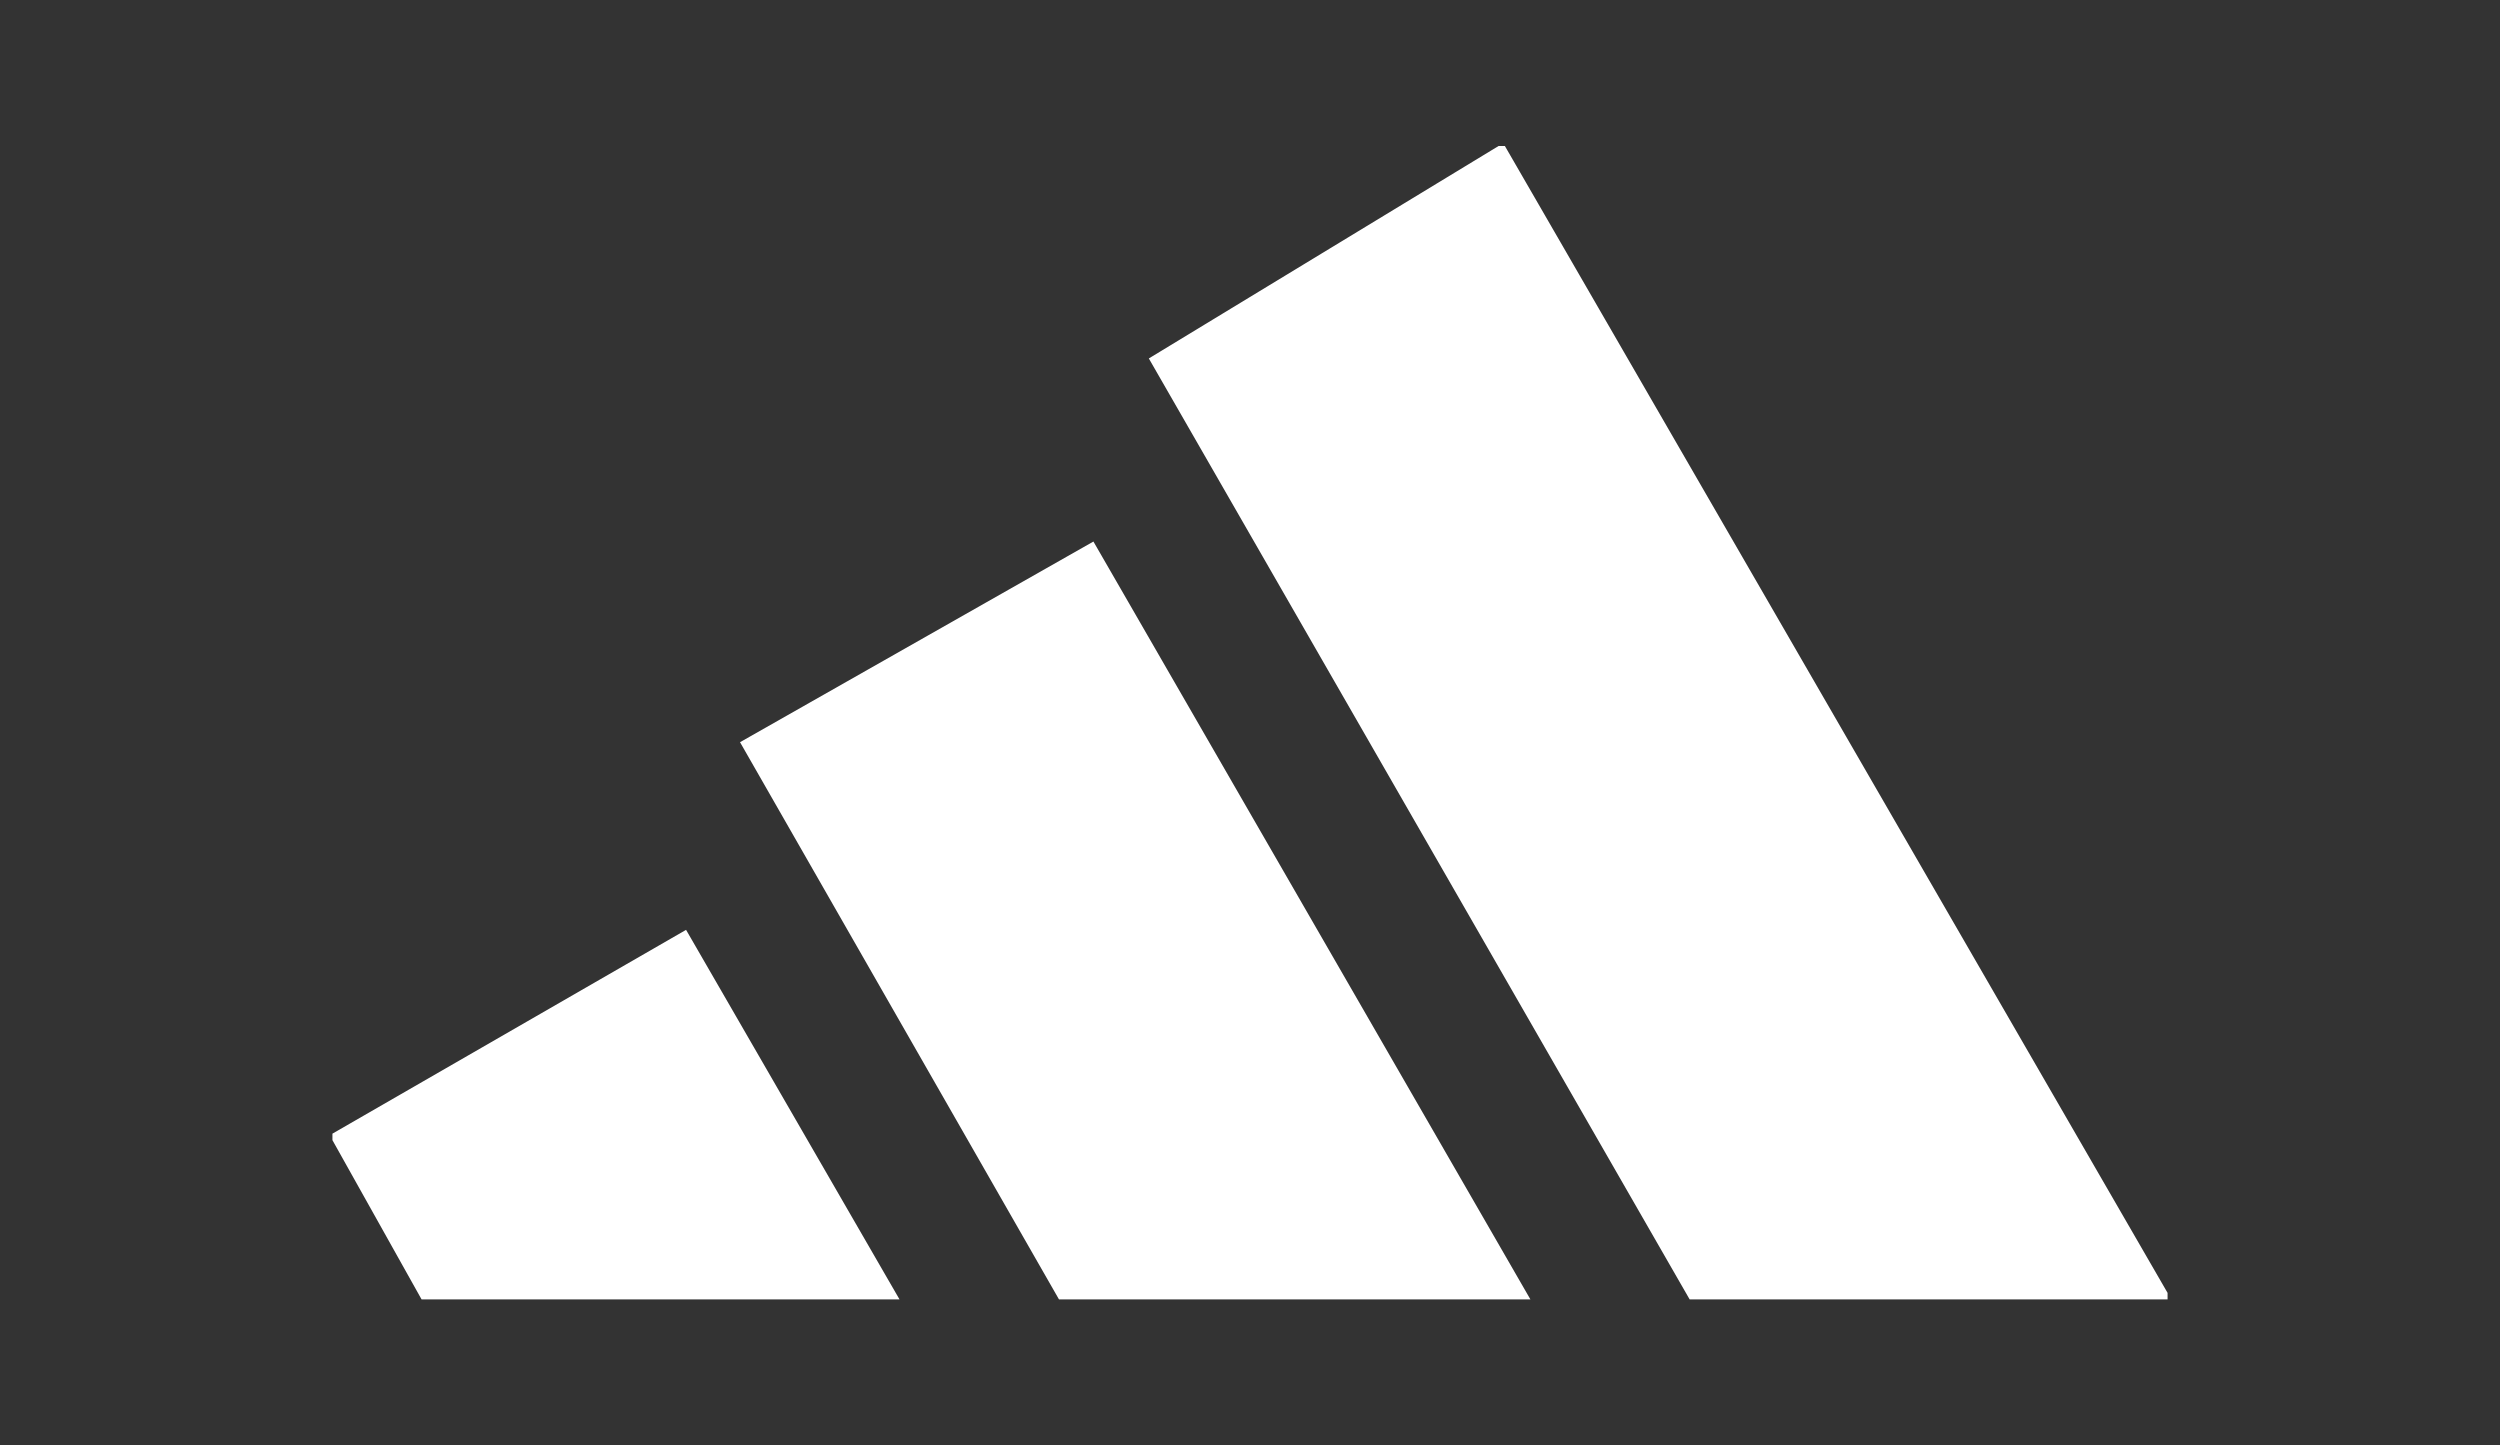 <?xml version="1.0" encoding="UTF-8"?><svg id="Capa_1" xmlns="http://www.w3.org/2000/svg" viewBox="0 0 103.78 60"><rect x="0" y="0" width="103.78" height="60" fill="#333333" stroke="none"/><polygon points="37.34 53.94 17.5 53.94 13.8 47.33 13.8 47.06 28.48 38.6 37.34 53.94" fill="#fff"/><polygon points="89.98 53.67 89.98 53.94 70.14 53.94 47.69 14.88 62.21 6.06 62.47 6.06 89.98 53.67" fill="#fff"/><polygon points="63.53 53.94 43.96 53.94 30.72 30.81 45.39 22.48 63.53 53.94" fill="#fff"/></svg>